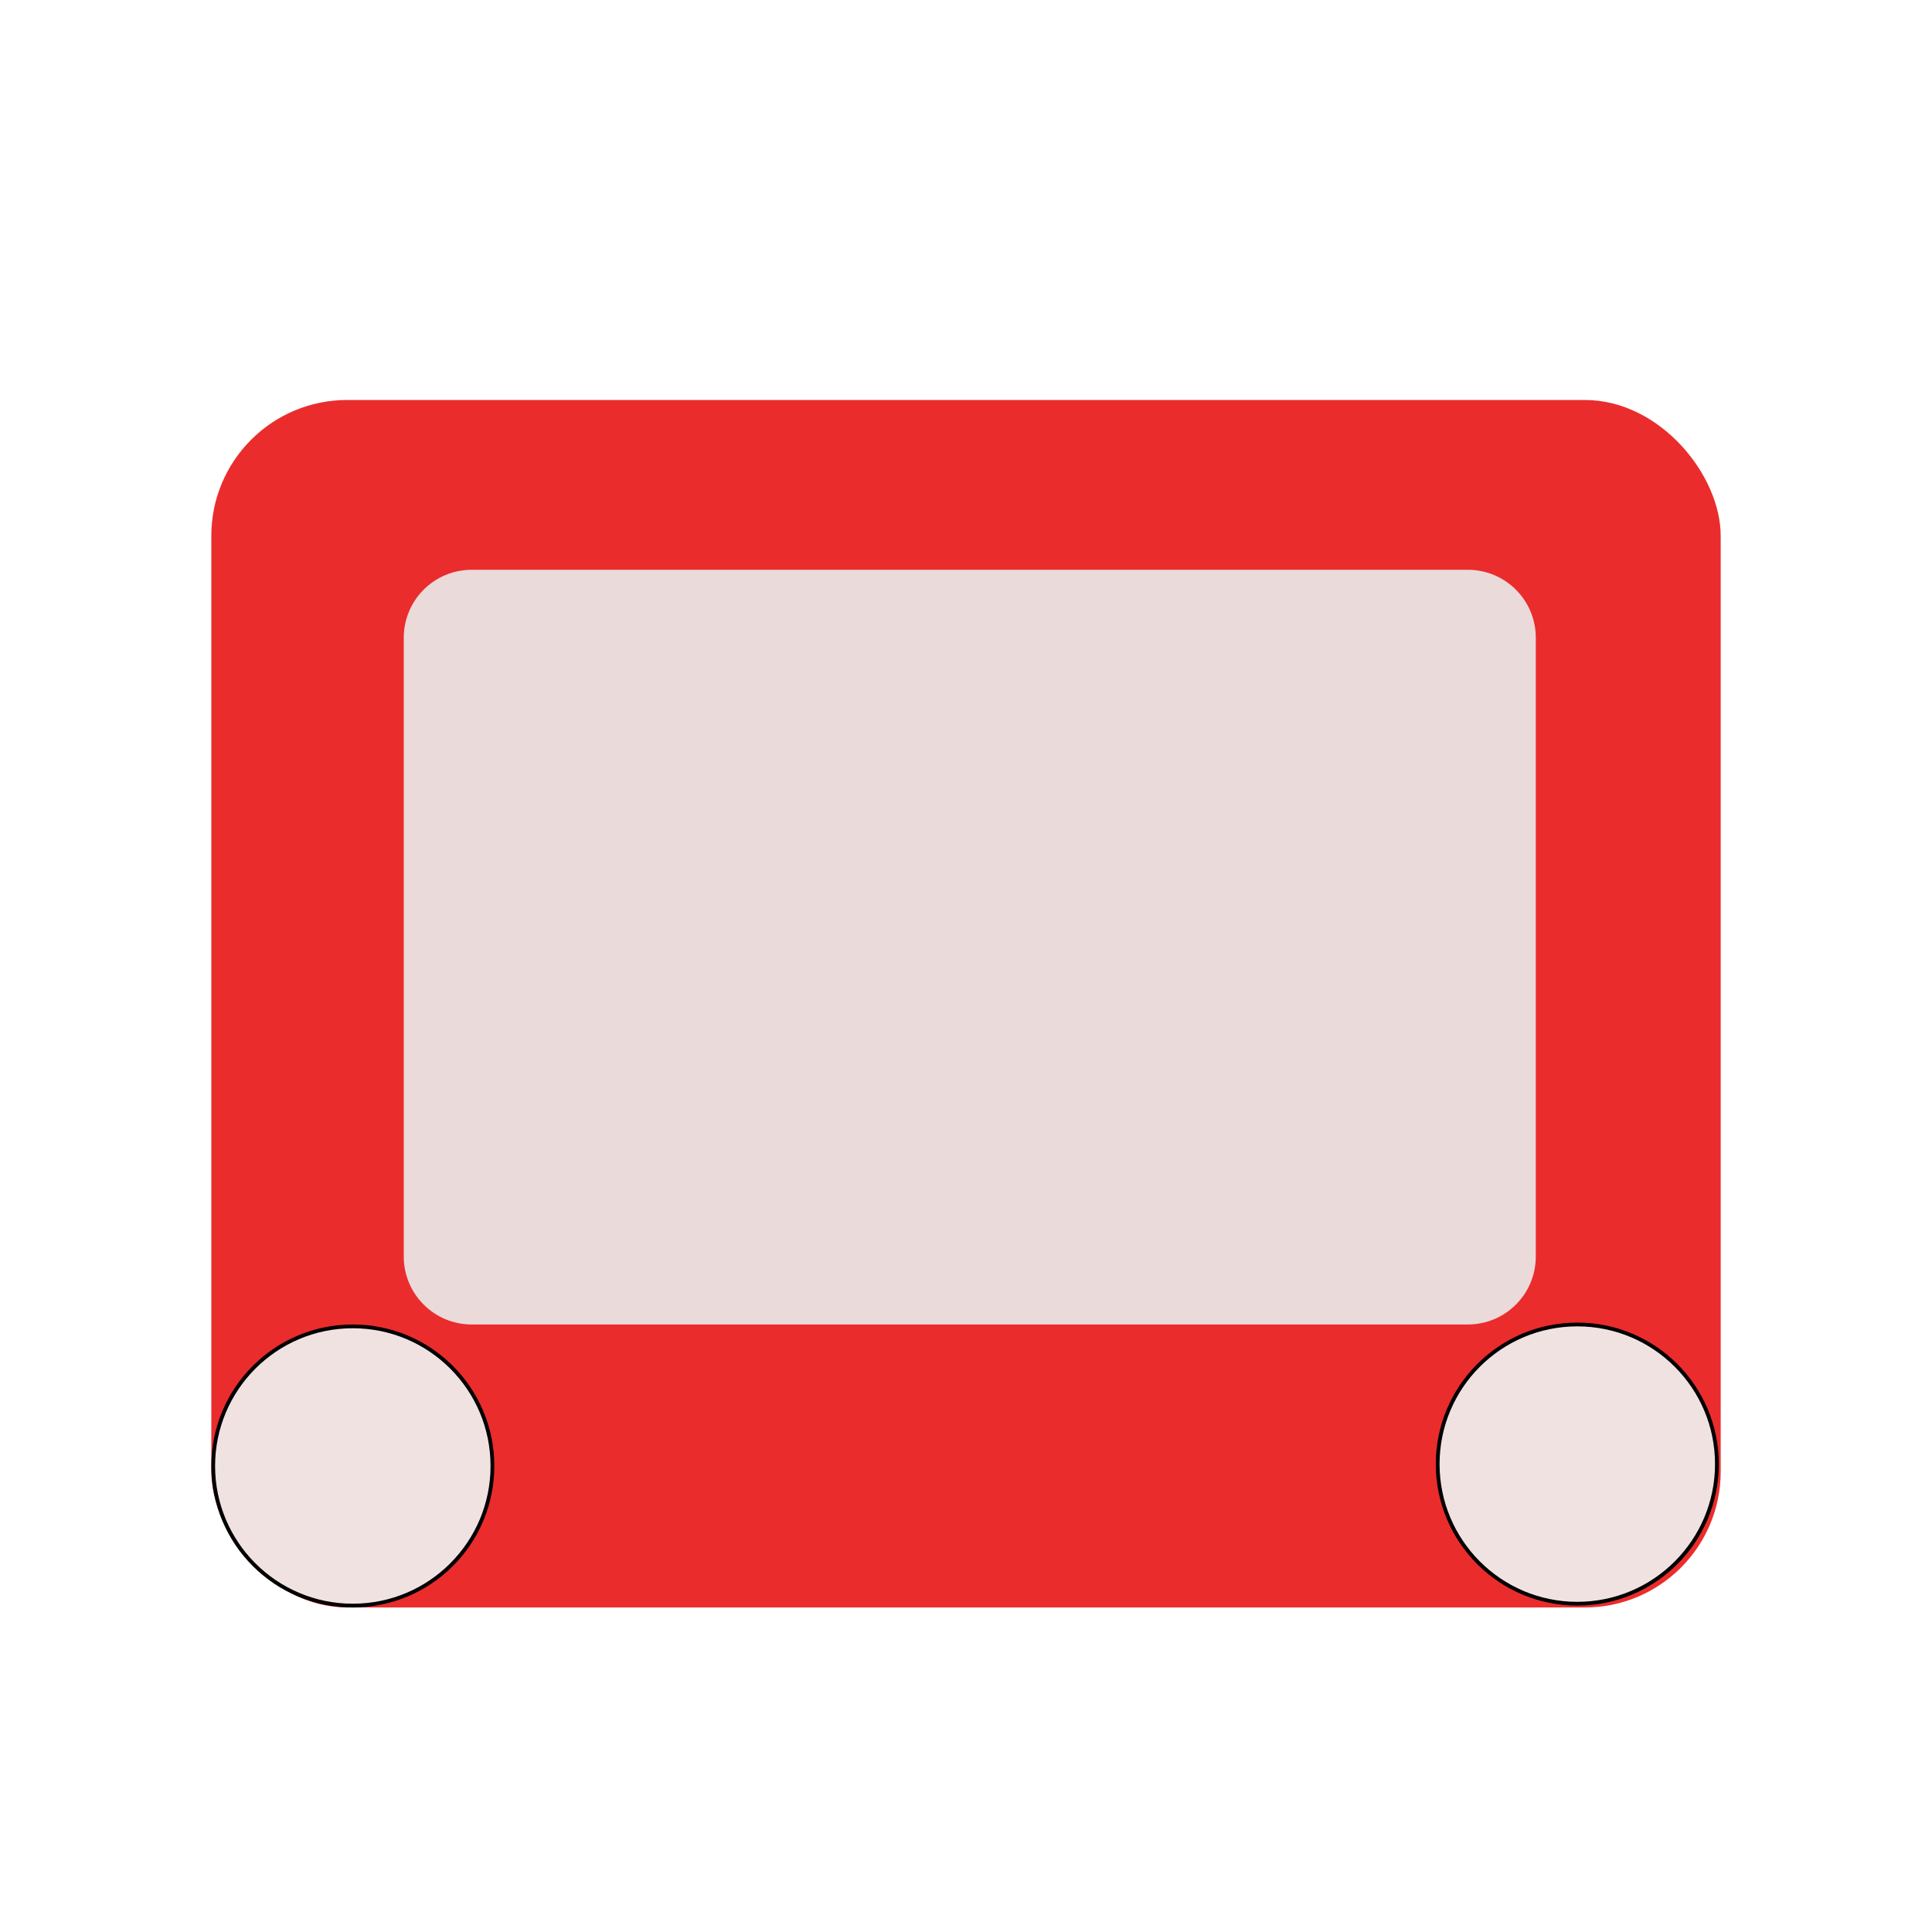 <svg width="128" height="128" viewBox="0 0 128 128" fill="none" xmlns="http://www.w3.org/2000/svg">
<g clip-path="url(#clip0_3_16)">
<rect x="14" y="26.5" width="100" height="80" rx="9" fill="#EB2C2C"/>
<path d="M26.75 42.25C26.75 39.765 28.765 37.75 31.25 37.75H97.25C99.735 37.75 101.75 39.765 101.75 42.25V83.25C101.75 85.735 99.735 87.75 97.25 87.75H31.25C28.765 87.75 26.75 85.735 26.75 83.25V42.25Z" fill="#EBDADA"/>
<circle cx="23.375" cy="97.125" r="9.25" fill="#F1E2E2" stroke="black" stroke-width="0.25"/>
<path d="M113.75 97C113.75 102.109 109.609 106.25 104.5 106.25C99.391 106.25 95.25 102.109 95.25 97C95.25 91.891 99.391 87.75 104.5 87.75C109.609 87.75 113.75 91.891 113.75 97Z" fill="#F1E2E2" stroke="black" stroke-width="0.25"/>
</g>
<defs>
<clipPath id="clip0_3_16">
<rect width="128" height="128" fill="white"/>
</clipPath>
</defs>
</svg>
